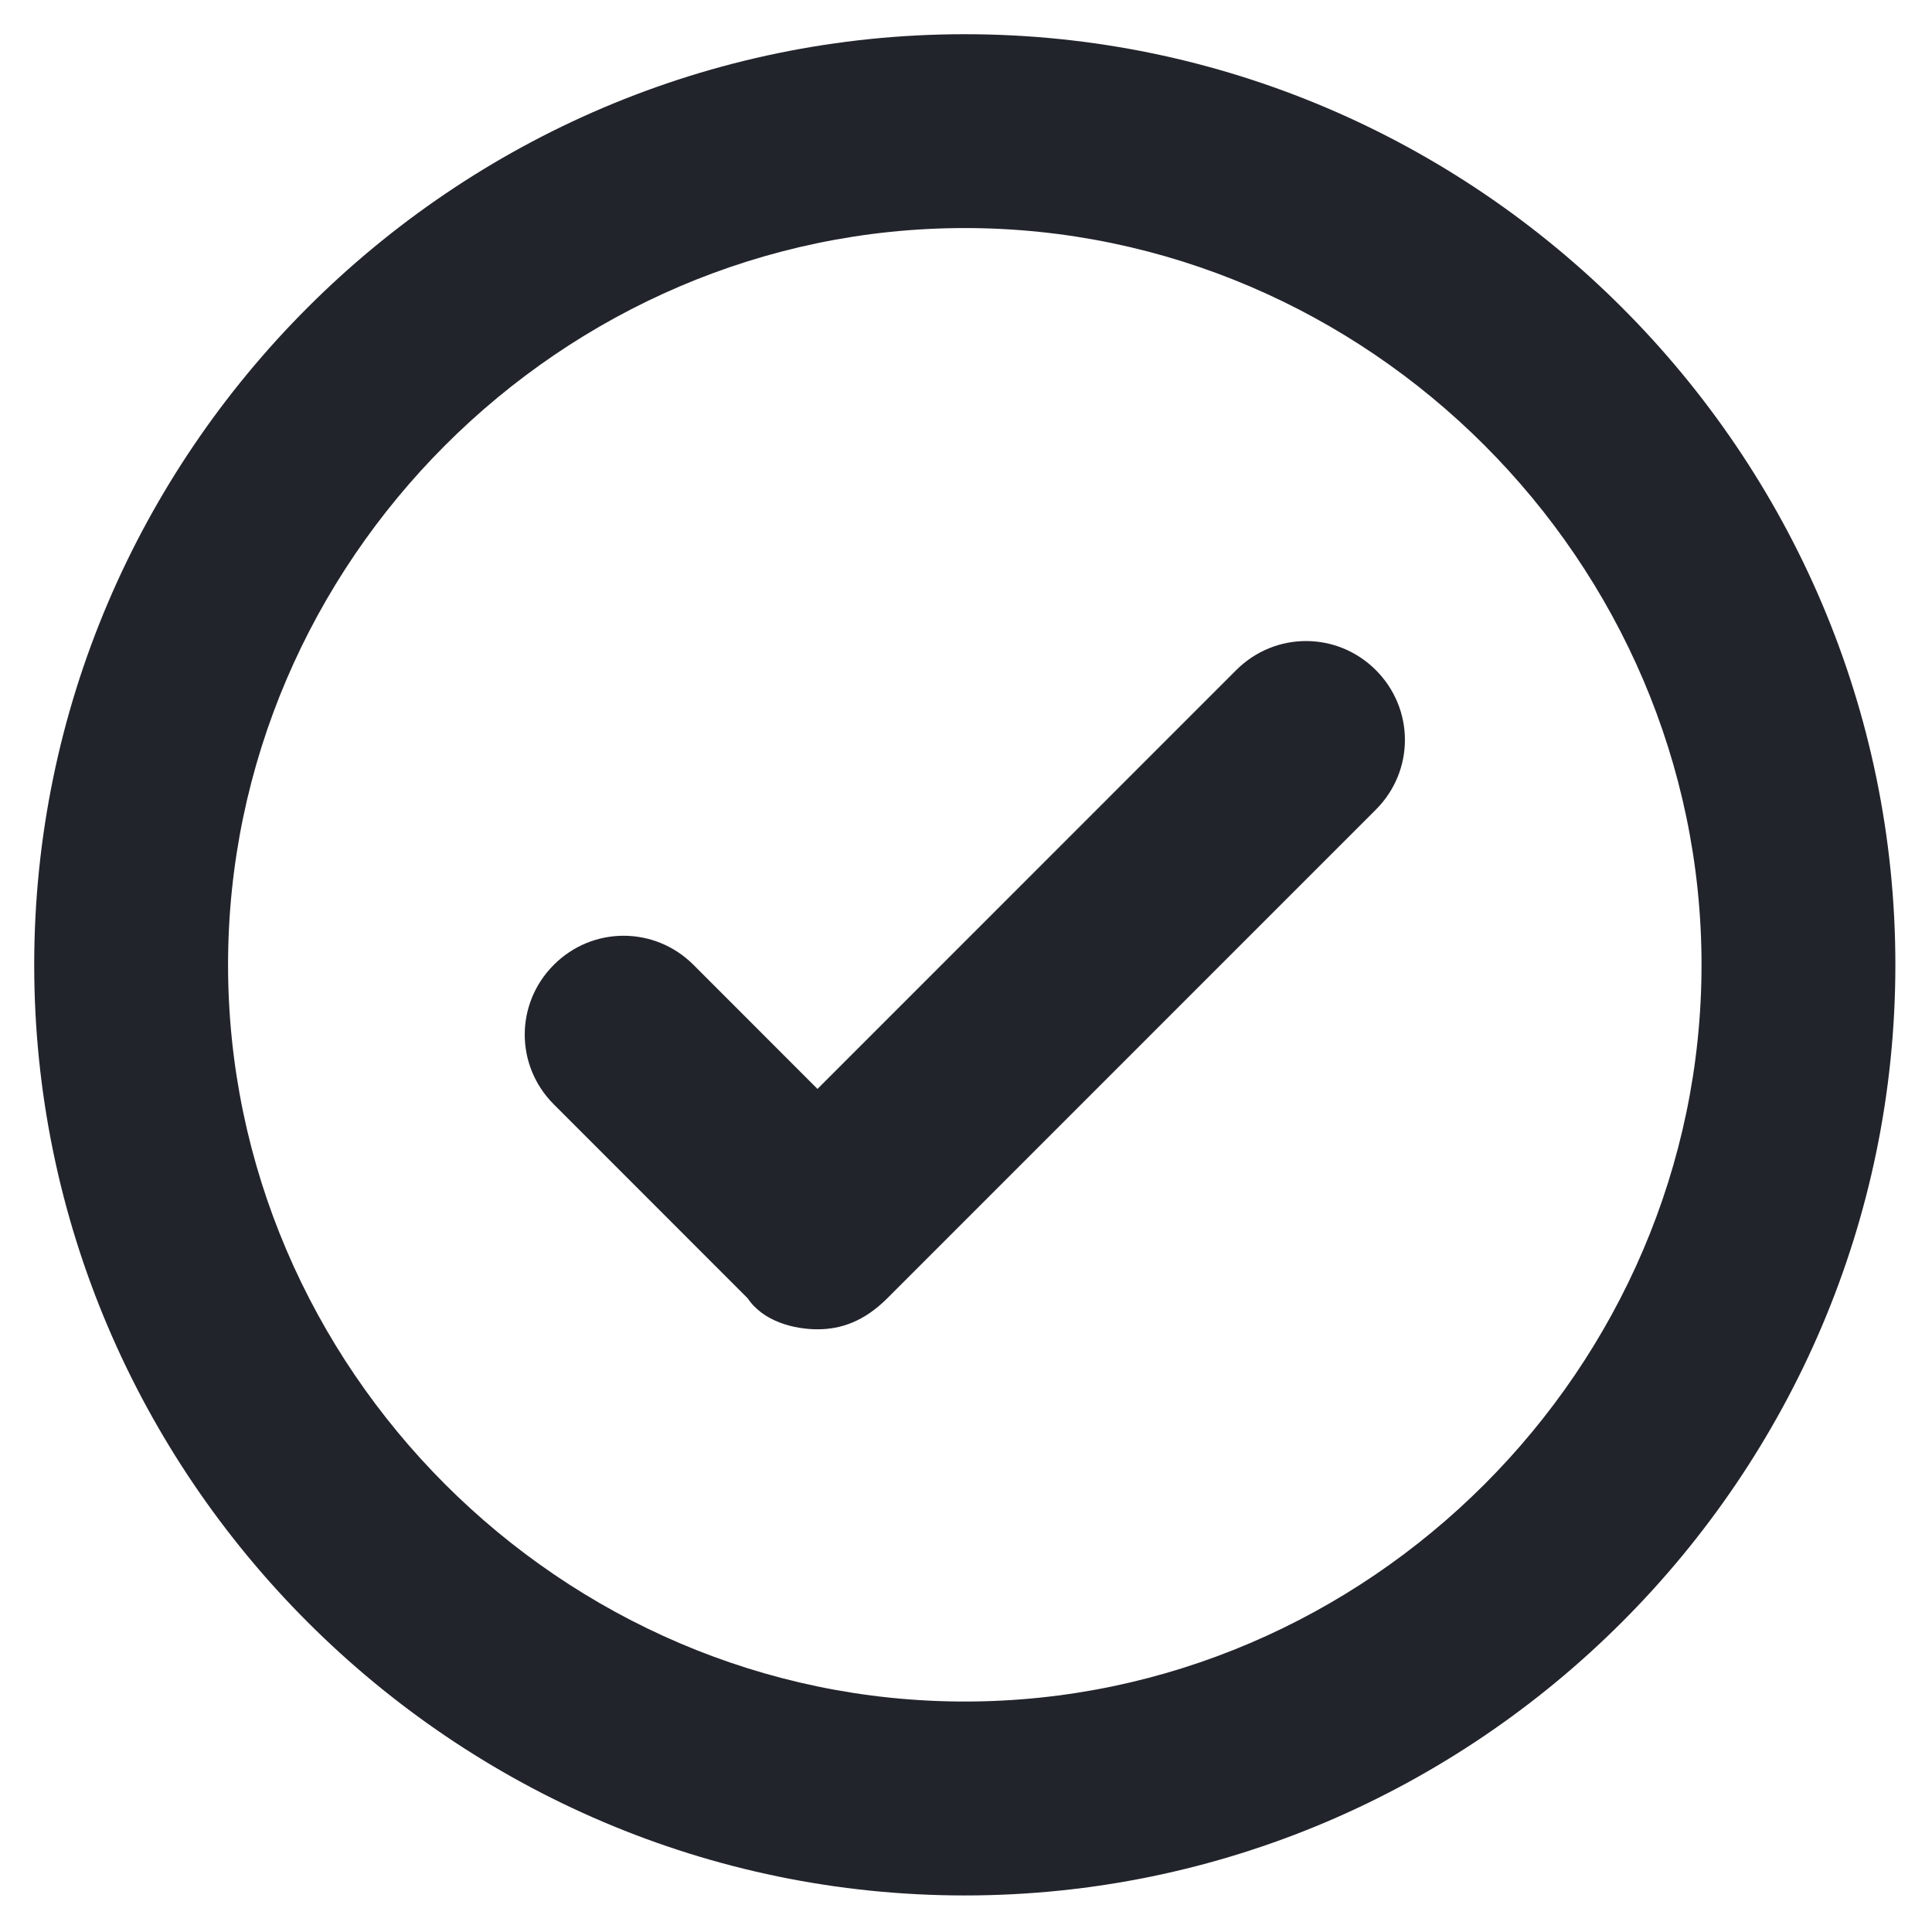 <svg width="24" height="24" viewBox="0 0 24 24" fill="none" xmlns="http://www.w3.org/2000/svg">
<path d="M11.985 23.546C5.627 23.546 0.425 18.343 0.425 11.985C0.425 5.627 5.627 0.425 11.985 0.425C18.343 0.425 23.545 5.627 23.545 11.985C23.545 18.343 18.343 23.546 11.985 23.546ZM11.985 2.833C6.976 2.833 2.833 6.976 2.833 11.985C2.833 16.995 6.976 21.137 11.985 21.137C16.995 21.137 21.137 16.995 21.137 11.985C21.137 6.976 16.995 2.833 11.985 2.833Z" fill="#22242C"/>
<path d="M10.155 16.513C9.866 16.513 9.481 16.417 9.288 16.128L6.88 13.719C6.398 13.238 6.398 12.467 6.88 11.985C7.361 11.504 8.132 11.504 8.614 11.985L10.155 13.527L15.357 8.324C15.839 7.843 16.61 7.843 17.091 8.324C17.573 8.806 17.573 9.577 17.091 10.058L11.022 16.128C10.733 16.417 10.444 16.513 10.155 16.513Z" fill="#22242C"/>
</svg>

